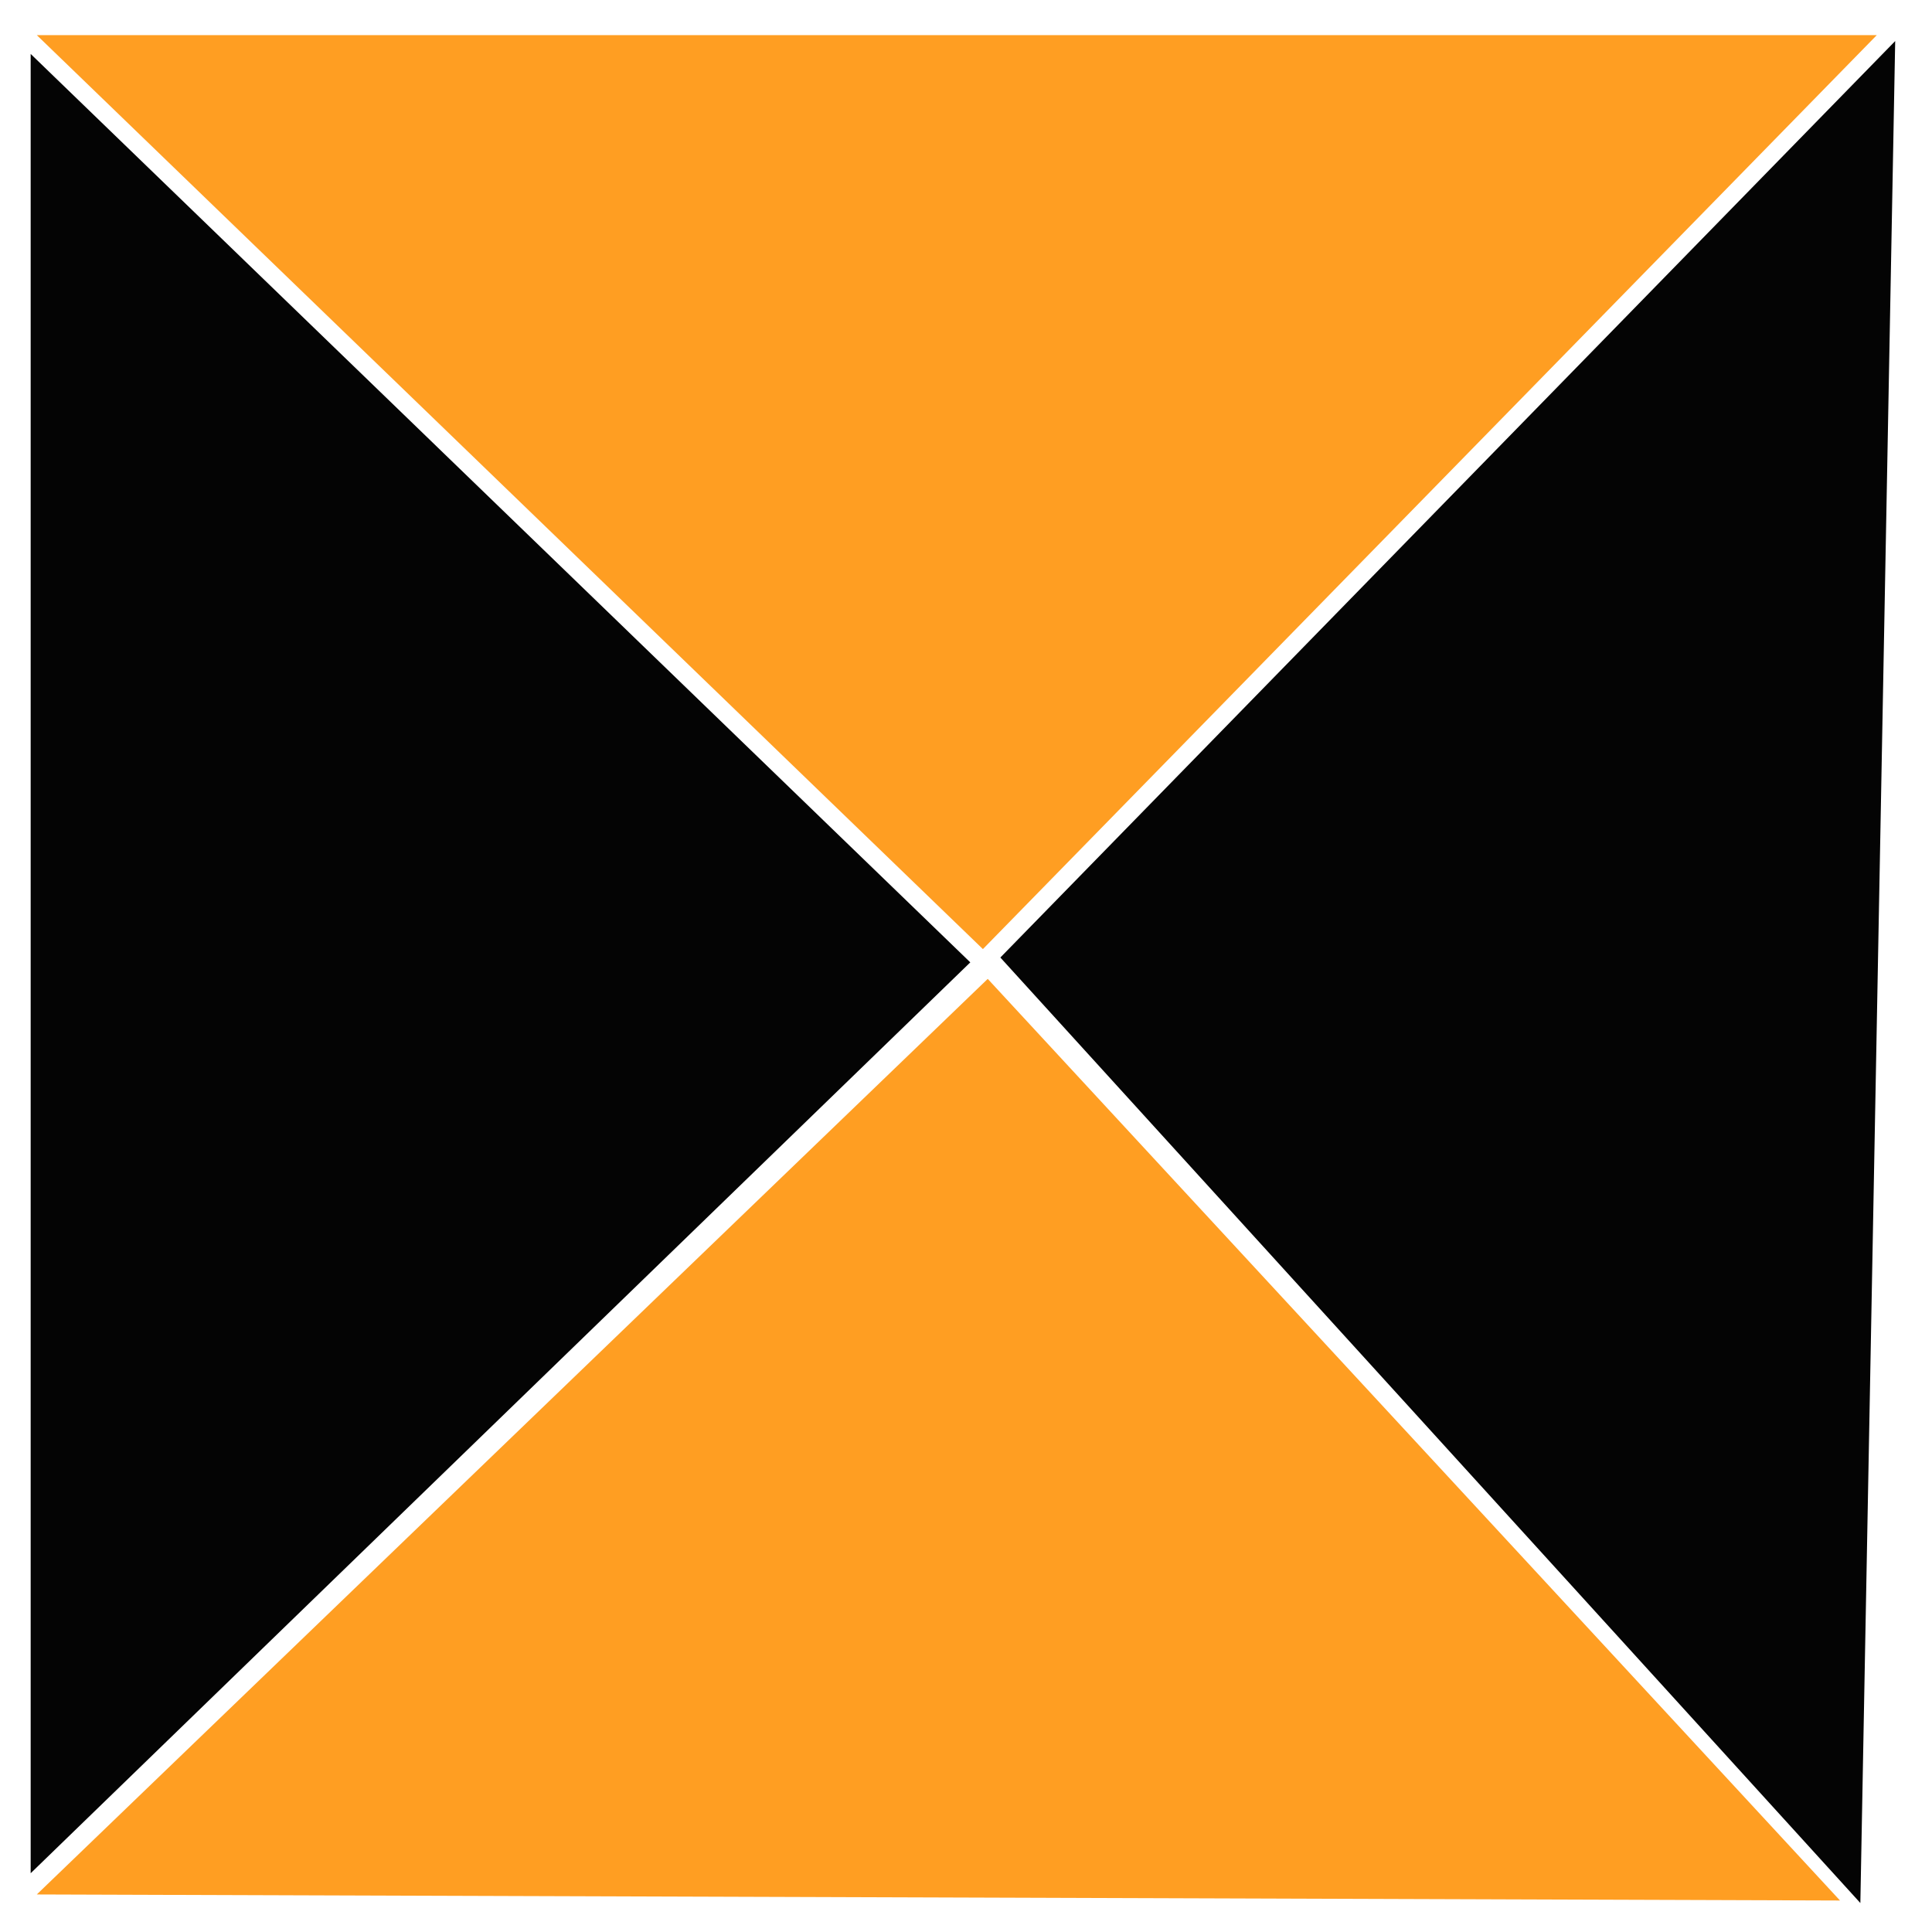 <svg width="1200" height="1200" viewBox="0 0 1200 1200" fill="none" xmlns="http://www.w3.org/2000/svg">
<g clip-path="url(#clip0_4_2)">
<mask id="mask0_4_2" style="mask-type:luminance" maskUnits="userSpaceOnUse" x="-164" y="-38" width="1566" height="1306">
<path d="M-163.81 -37.618H1401.9V1267.71H-163.81V-37.618Z" fill="white"/>
</mask>
<g mask="url(#mask0_4_2)">
<path d="M22.857 21.818H1165.71L610.5 589.5L22.857 21.818Z" fill="#FF9E22"/>
<path d="M621.333 594.734L1177.14 25.5L1155.5 1182L621.333 594.734Z" fill="#040404"/>
<path d="M19.048 1163.5V33.5L602.667 597.743L19.048 1163.5Z" fill="#040404"/>
<path d="M1142.86 1180.44L22.857 1176.68L613.5 608L1142.86 1180.44Z" fill="#FF9E22"/>
</g>
</g>
<defs>
<clipPath id="clip0_4_2">
<rect width="1200" height="1200" fill="white"/>
</clipPath>
</defs>
</svg>
